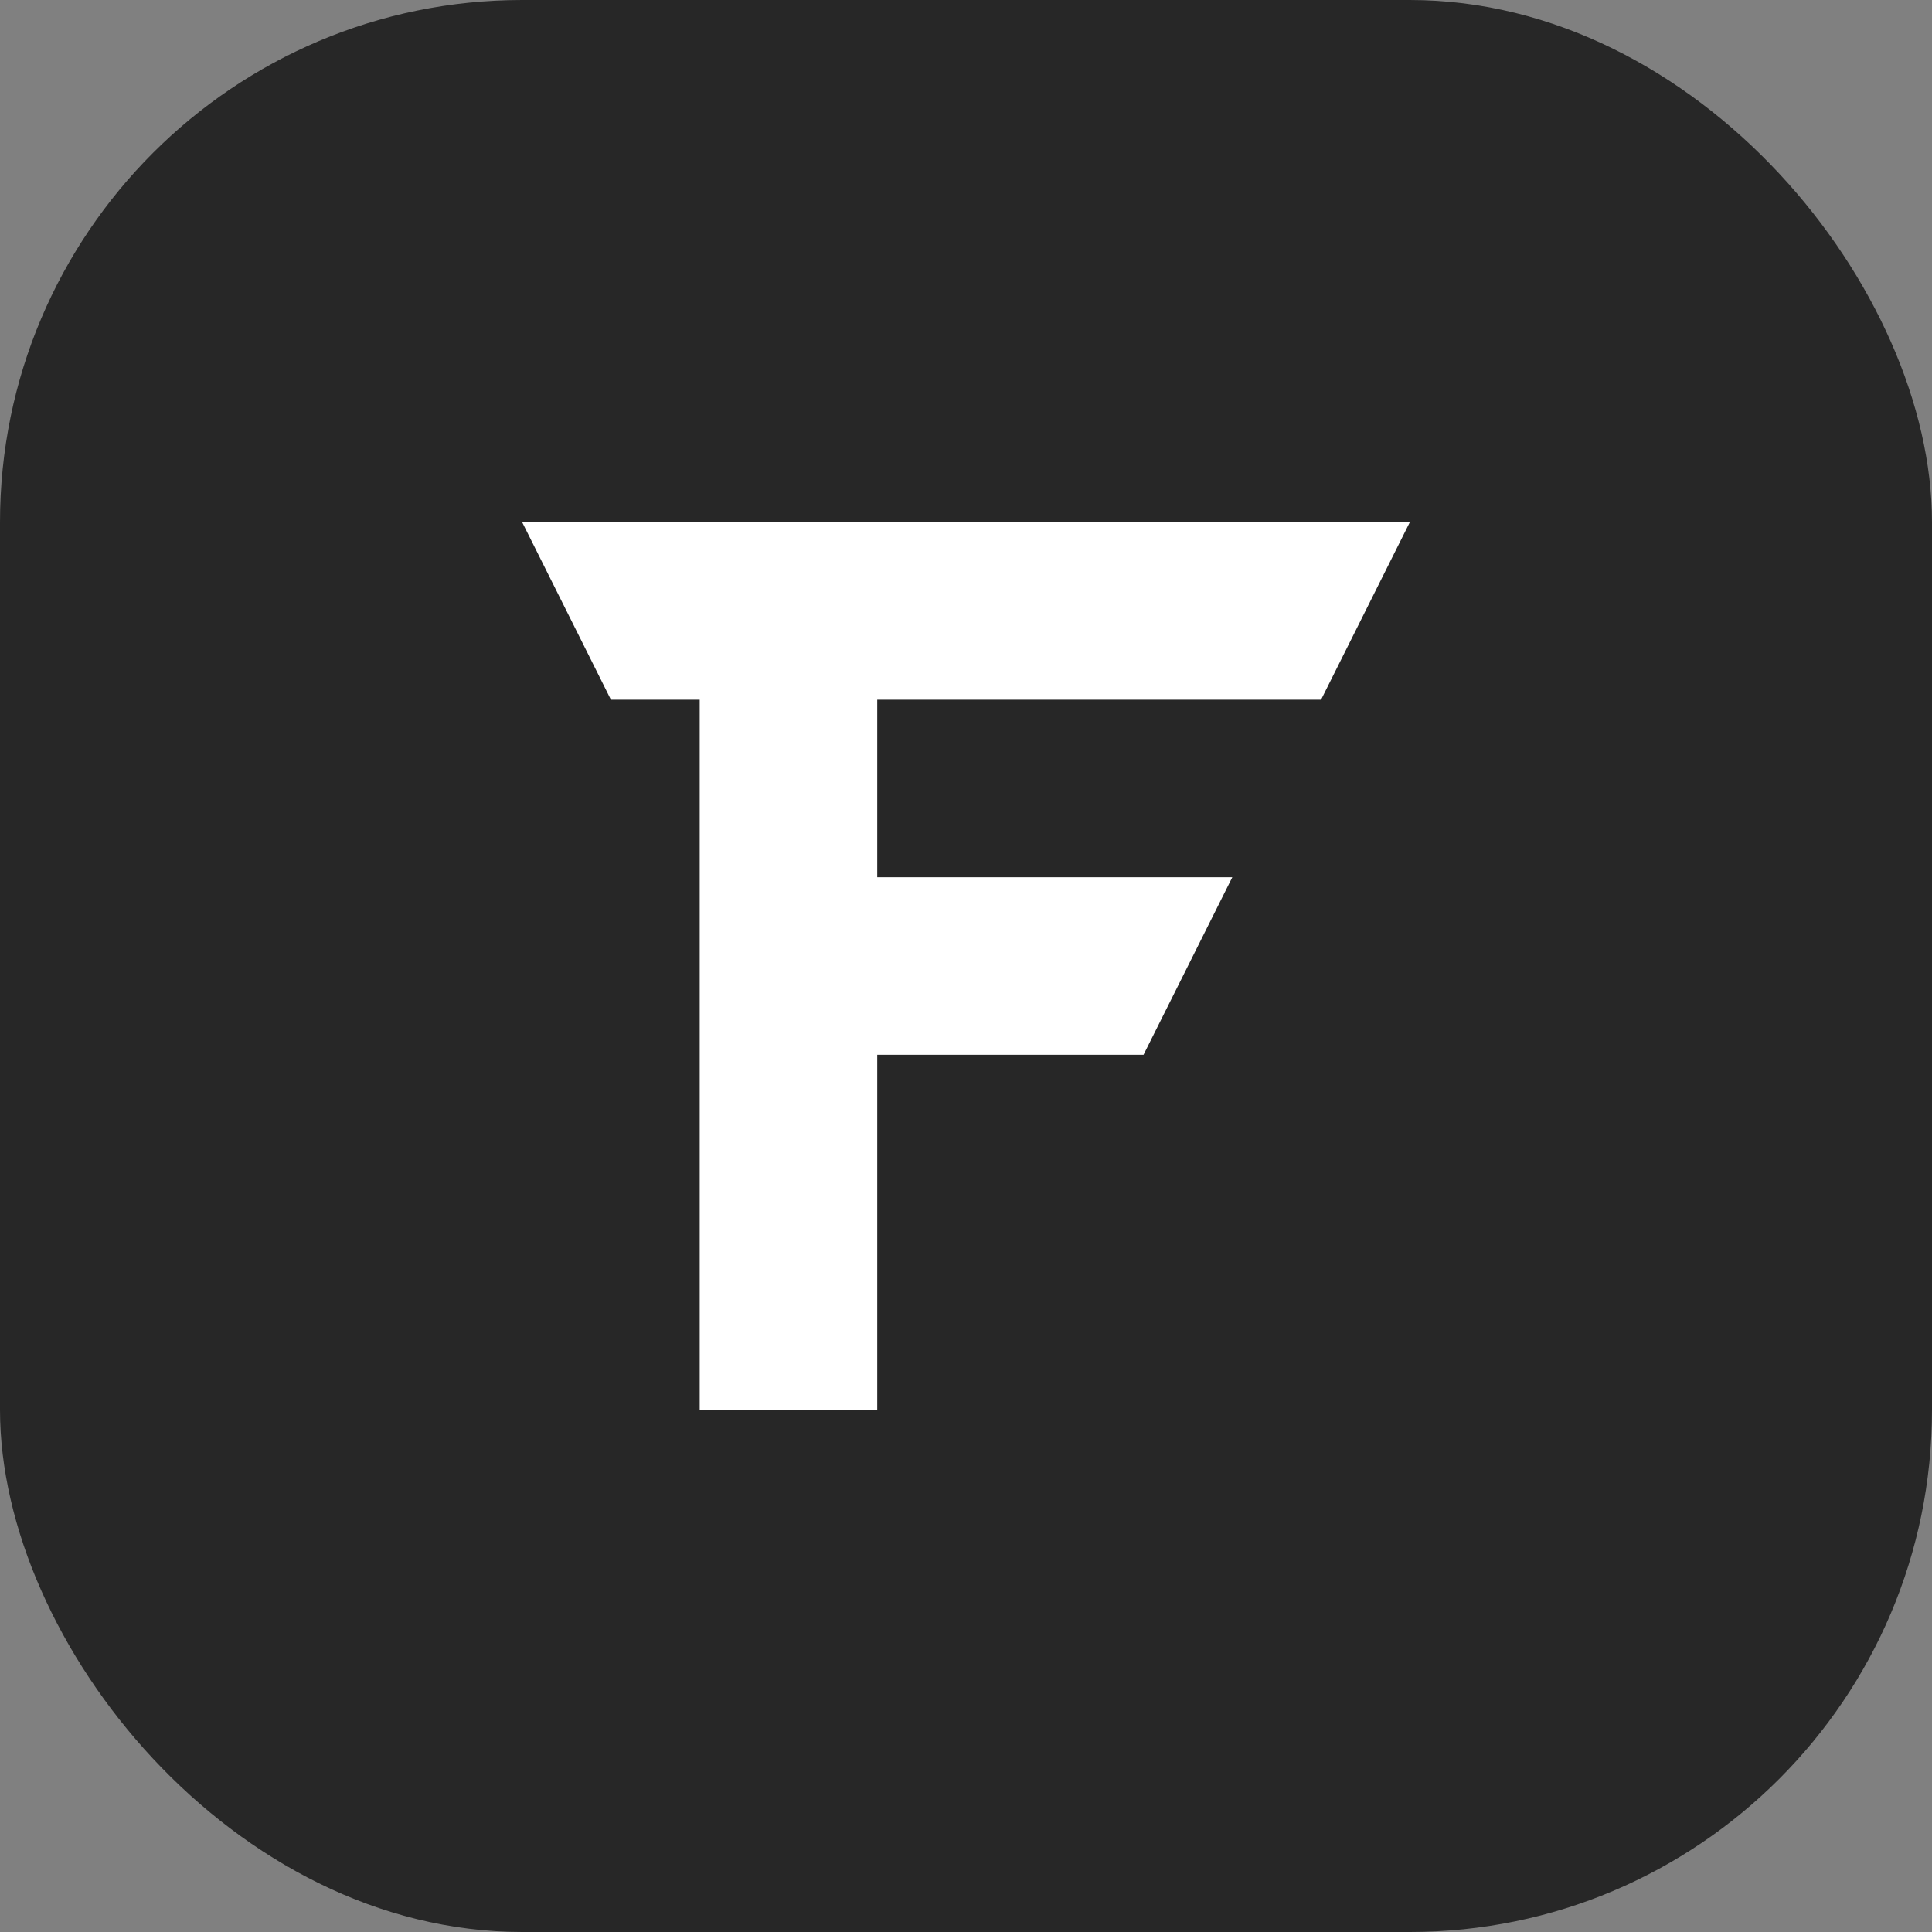 <svg width="37" height="37" viewBox="0 0 37 37" fill="none" xmlns="http://www.w3.org/2000/svg">
<rect x="0" y="0" width="37" height="37" fill="#808080" stroke="none"/>
<rect width="37" height="37" rx="10" fill="#272727"/>
<path d="M23.6 16.8L21.9 20.2H16.8V27H13.4V13.4H11.7L10 10H27L25.3 13.4H16.8V16.8H23.6Z" fill="white"/>
</svg>
